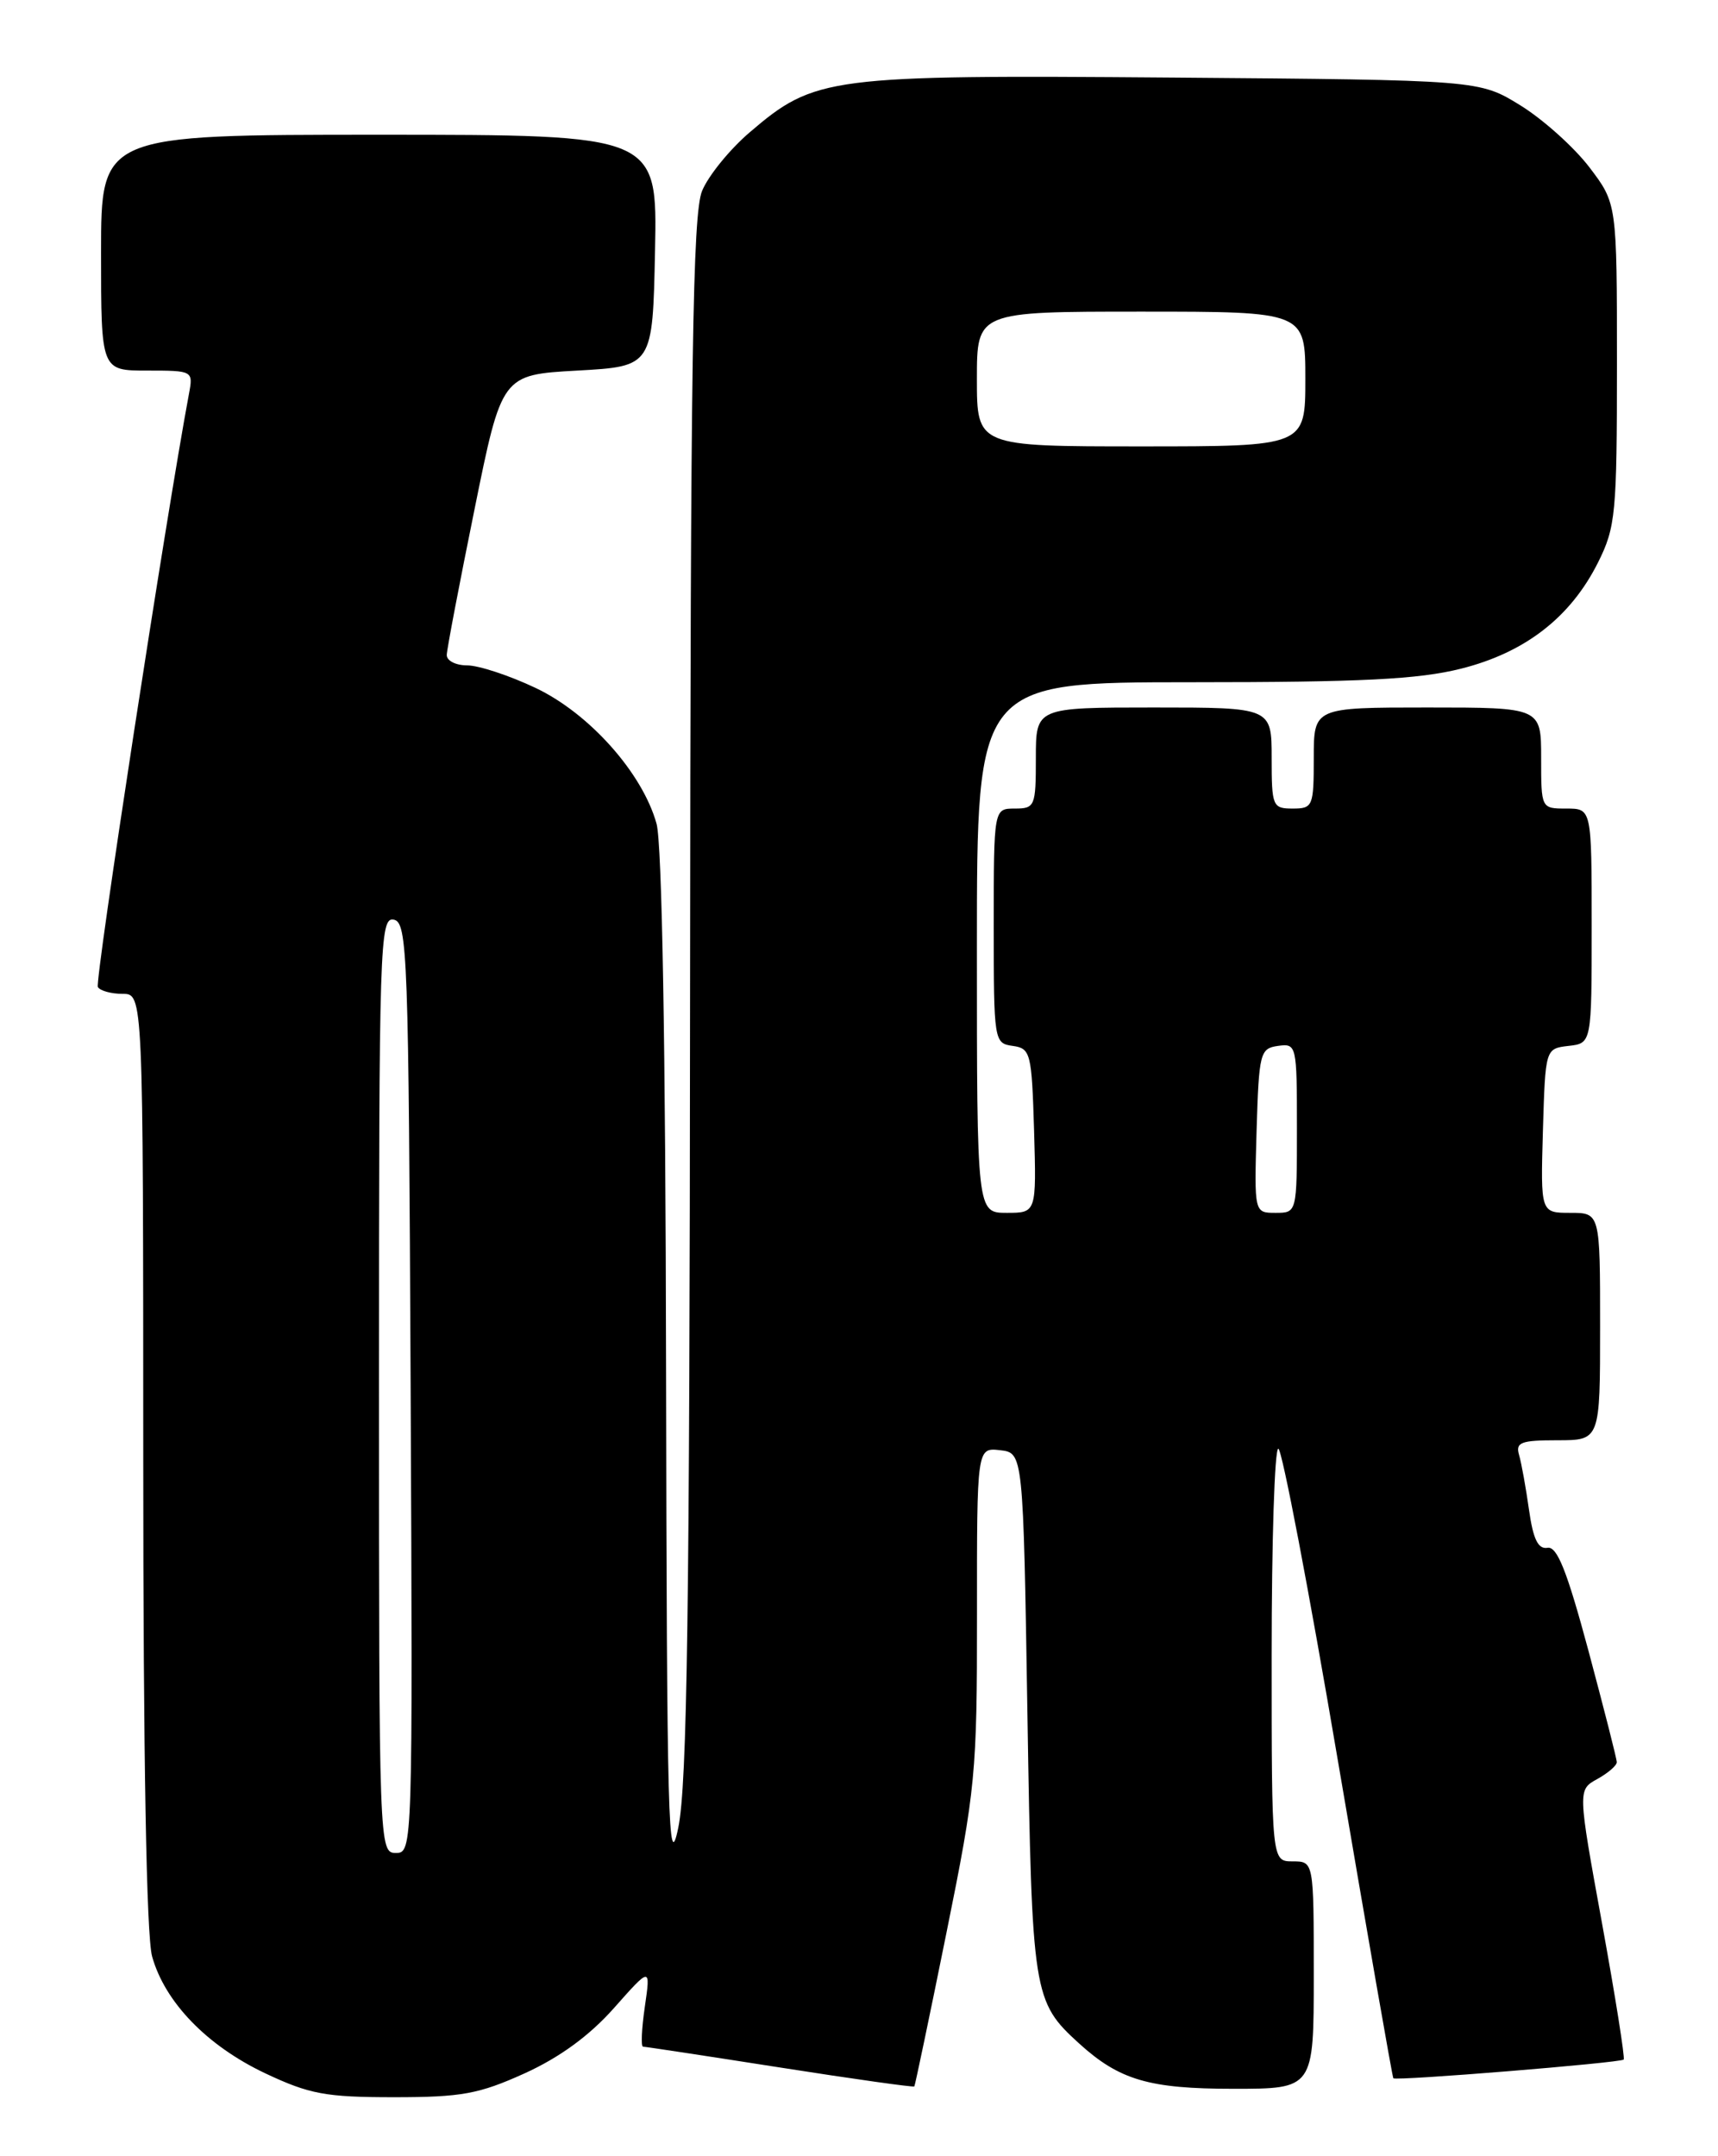 <?xml version="1.0" encoding="UTF-8" standalone="no"?>
<!DOCTYPE svg PUBLIC "-//W3C//DTD SVG 1.1//EN" "http://www.w3.org/Graphics/SVG/1.1/DTD/svg11.dtd" >
<svg xmlns="http://www.w3.org/2000/svg" xmlns:xlink="http://www.w3.org/1999/xlink" version="1.1" viewBox="0 0 204 256">
 <g >
 <path fill="currentColor"
d=" M 62.29 246.17 C 66.45 244.28 69.99 241.70 72.90 238.42 C 77.26 233.50 77.26 233.50 76.57 238.25 C 76.19 240.86 76.09 243.00 76.36 243.00 C 76.62 243.00 83.93 244.11 92.61 245.47 C 101.29 246.83 108.47 247.84 108.57 247.72 C 108.66 247.60 110.38 239.40 112.38 229.50 C 115.85 212.37 116.02 210.54 116.01 191.68 C 116.00 171.87 116.00 171.87 118.75 172.18 C 121.50 172.50 121.50 172.50 122.00 203.50 C 122.54 236.85 122.66 237.64 128.15 242.63 C 132.92 246.96 136.45 248.00 146.45 248.00 C 156.00 248.00 156.00 248.00 156.00 234.50 C 156.00 221.00 156.00 221.00 153.50 221.00 C 151.00 221.00 151.00 221.00 151.00 196.50 C 151.00 183.03 151.35 172.00 151.79 172.00 C 152.22 172.00 155.42 188.76 158.90 209.25 C 162.39 229.74 165.33 246.61 165.45 246.75 C 165.74 247.09 192.41 244.92 192.80 244.53 C 192.97 244.36 191.82 237.08 190.23 228.36 C 187.34 212.50 187.34 212.50 189.67 211.22 C 190.95 210.51 191.99 209.61 191.98 209.22 C 191.98 208.82 190.46 202.88 188.62 196.00 C 186.07 186.52 184.90 183.56 183.75 183.77 C 182.64 183.96 182.05 182.75 181.56 179.27 C 181.19 176.65 180.66 173.71 180.38 172.75 C 179.94 171.25 180.58 171.00 184.93 171.00 C 190.00 171.00 190.00 171.00 190.00 157.50 C 190.00 144.00 190.00 144.00 186.46 144.00 C 182.93 144.00 182.93 144.00 183.21 134.25 C 183.50 124.50 183.50 124.50 186.25 124.18 C 189.00 123.87 189.00 123.87 189.00 109.93 C 189.00 96.00 189.00 96.00 186.00 96.00 C 183.00 96.00 183.00 96.00 183.00 90.00 C 183.00 84.00 183.00 84.00 169.50 84.00 C 156.00 84.00 156.00 84.00 156.00 90.00 C 156.00 95.73 155.89 96.00 153.50 96.00 C 151.11 96.00 151.00 95.73 151.00 90.00 C 151.00 84.00 151.00 84.00 137.00 84.00 C 123.00 84.00 123.00 84.00 123.00 90.00 C 123.00 95.73 122.89 96.00 120.50 96.00 C 118.00 96.00 118.00 96.00 118.00 109.93 C 118.00 123.62 118.04 123.87 120.25 124.18 C 122.38 124.48 122.51 125.00 122.79 134.25 C 123.07 144.00 123.07 144.00 119.54 144.00 C 116.00 144.00 116.00 144.00 116.00 112.50 C 116.00 81.00 116.00 81.00 141.54 81.00 C 161.69 81.00 168.44 80.66 173.49 79.39 C 181.10 77.48 186.50 73.29 189.76 66.77 C 191.85 62.59 192.00 60.96 192.00 43.22 C 192.00 24.16 192.00 24.16 188.72 19.85 C 186.91 17.48 183.23 14.18 180.55 12.52 C 175.66 9.50 175.66 9.50 139.20 9.21 C 98.28 8.89 96.76 9.09 89.01 15.72 C 86.66 17.73 84.12 20.85 83.37 22.66 C 82.25 25.35 81.99 42.45 81.94 118.22 C 81.89 191.27 81.60 211.85 80.54 217.00 C 79.36 222.73 79.18 216.24 79.09 162.50 C 79.03 124.10 78.61 100.13 77.96 97.80 C 76.29 91.78 69.97 84.69 63.58 81.67 C 60.48 80.20 56.83 79.00 55.47 79.00 C 54.11 79.00 53.02 78.44 53.05 77.75 C 53.07 77.06 54.55 69.30 56.34 60.50 C 59.58 44.50 59.58 44.50 68.54 44.00 C 77.50 43.50 77.50 43.50 77.78 29.75 C 78.06 16.00 78.06 16.00 45.03 16.00 C 12.00 16.00 12.00 16.00 12.00 30.00 C 12.00 44.00 12.00 44.00 17.47 44.00 C 22.91 44.00 22.95 44.02 22.44 46.75 C 19.75 61.11 11.23 116.57 11.62 117.19 C 11.89 117.64 13.22 118.00 14.56 118.00 C 17.00 118.00 17.00 118.00 17.01 173.25 C 17.01 208.72 17.39 229.85 18.06 232.28 C 19.57 237.71 24.58 242.89 31.49 246.16 C 36.75 248.64 38.66 249.00 46.77 249.00 C 54.82 249.00 56.87 248.62 62.29 246.17 Z  M 45.00 164.43 C 45.00 112.04 45.10 108.87 46.75 109.19 C 48.39 109.51 48.52 113.07 48.76 164.76 C 49.01 219.50 49.00 220.00 47.01 220.00 C 45.02 220.00 45.00 219.41 45.00 164.43 Z  M 149.21 134.25 C 149.49 125.00 149.62 124.48 151.75 124.18 C 153.96 123.87 154.00 124.06 154.00 133.93 C 154.00 144.00 154.00 144.00 151.46 144.00 C 148.93 144.00 148.93 144.00 149.21 134.25 Z  M 116.00 45.00 C 116.00 37.00 116.00 37.00 135.50 37.00 C 155.00 37.00 155.00 37.00 155.00 45.00 C 155.00 53.00 155.00 53.00 135.50 53.00 C 116.00 53.00 116.00 53.00 116.00 45.00 Z "/>
</g>
</svg>